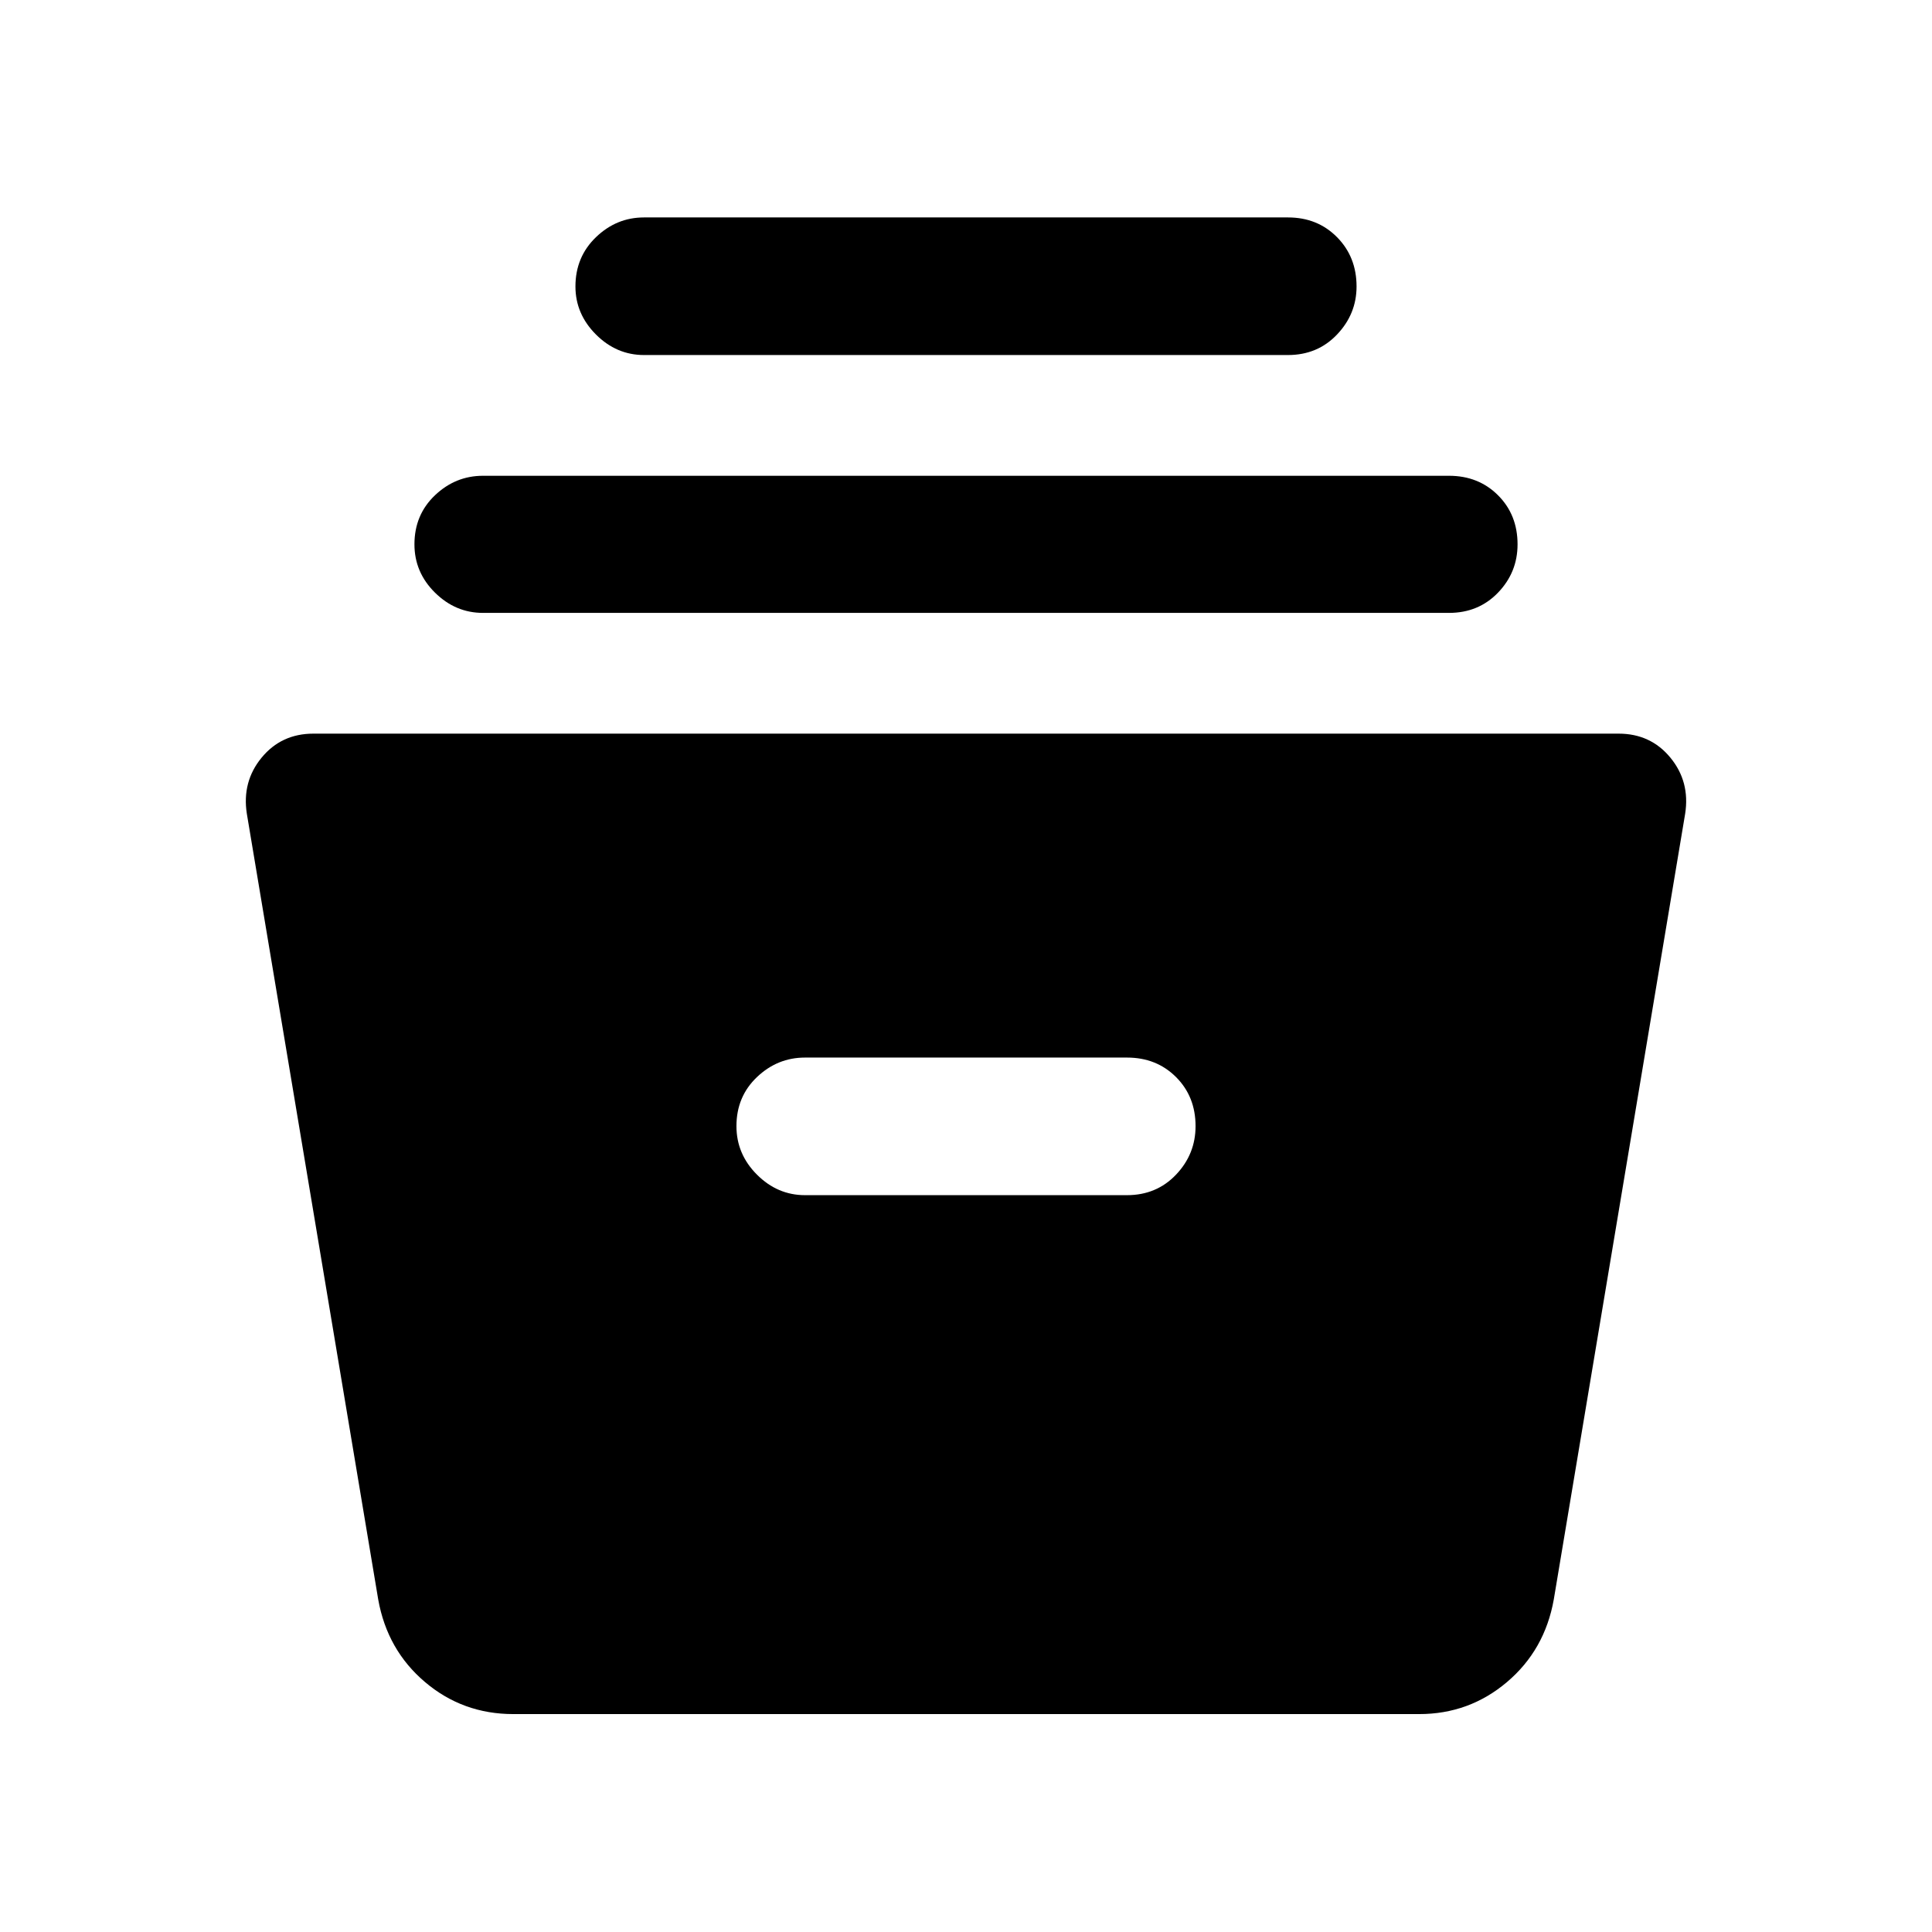 <svg xmlns="http://www.w3.org/2000/svg" height="48" viewBox="0 -960 960 960" width="48"><path d="M255.065-108.282q-25.108 0-43.88-15.913-18.772-15.914-23.25-41.022l-65.283-390.457q-2.478-15.913 7.337-27.848 9.815-11.934 25.728-11.934h648.566q15.913 0 25.728 11.934 9.815 11.935 7.337 27.848l-65.283 390.457q-4.478 25.108-23.25 41.022-18.772 15.913-43.641 15.913H255.065ZM400-366.13h160q14.674 0 24.37-10.196 9.695-10.195 9.695-24.109 0-14.674-9.695-24.369-9.696-9.696-24.37-9.696H400q-13.674 0-23.87 9.696-10.195 9.695-10.195 24.369 0 13.914 10.195 24.109Q386.326-366.13 400-366.13ZM240-655.456q-13.674 0-23.87-10.077-10.195-10.076-10.195-23.989 0-14.674 10.195-24.369 10.196-9.696 23.87-9.696h480q14.674 0 24.37 9.696 9.695 9.695 9.695 24.369 0 13.913-9.695 23.989-9.696 10.077-24.37 10.077H240Zm80-128.131q-13.674 0-23.87-10.196-10.195-10.195-10.195-23.869 0-14.674 10.195-24.49 10.196-9.815 23.87-9.815h320q14.674 0 24.37 9.815 9.695 9.816 9.695 24.49 0 13.674-9.695 23.869-9.696 10.196-24.37 10.196H320Z"/></svg>
